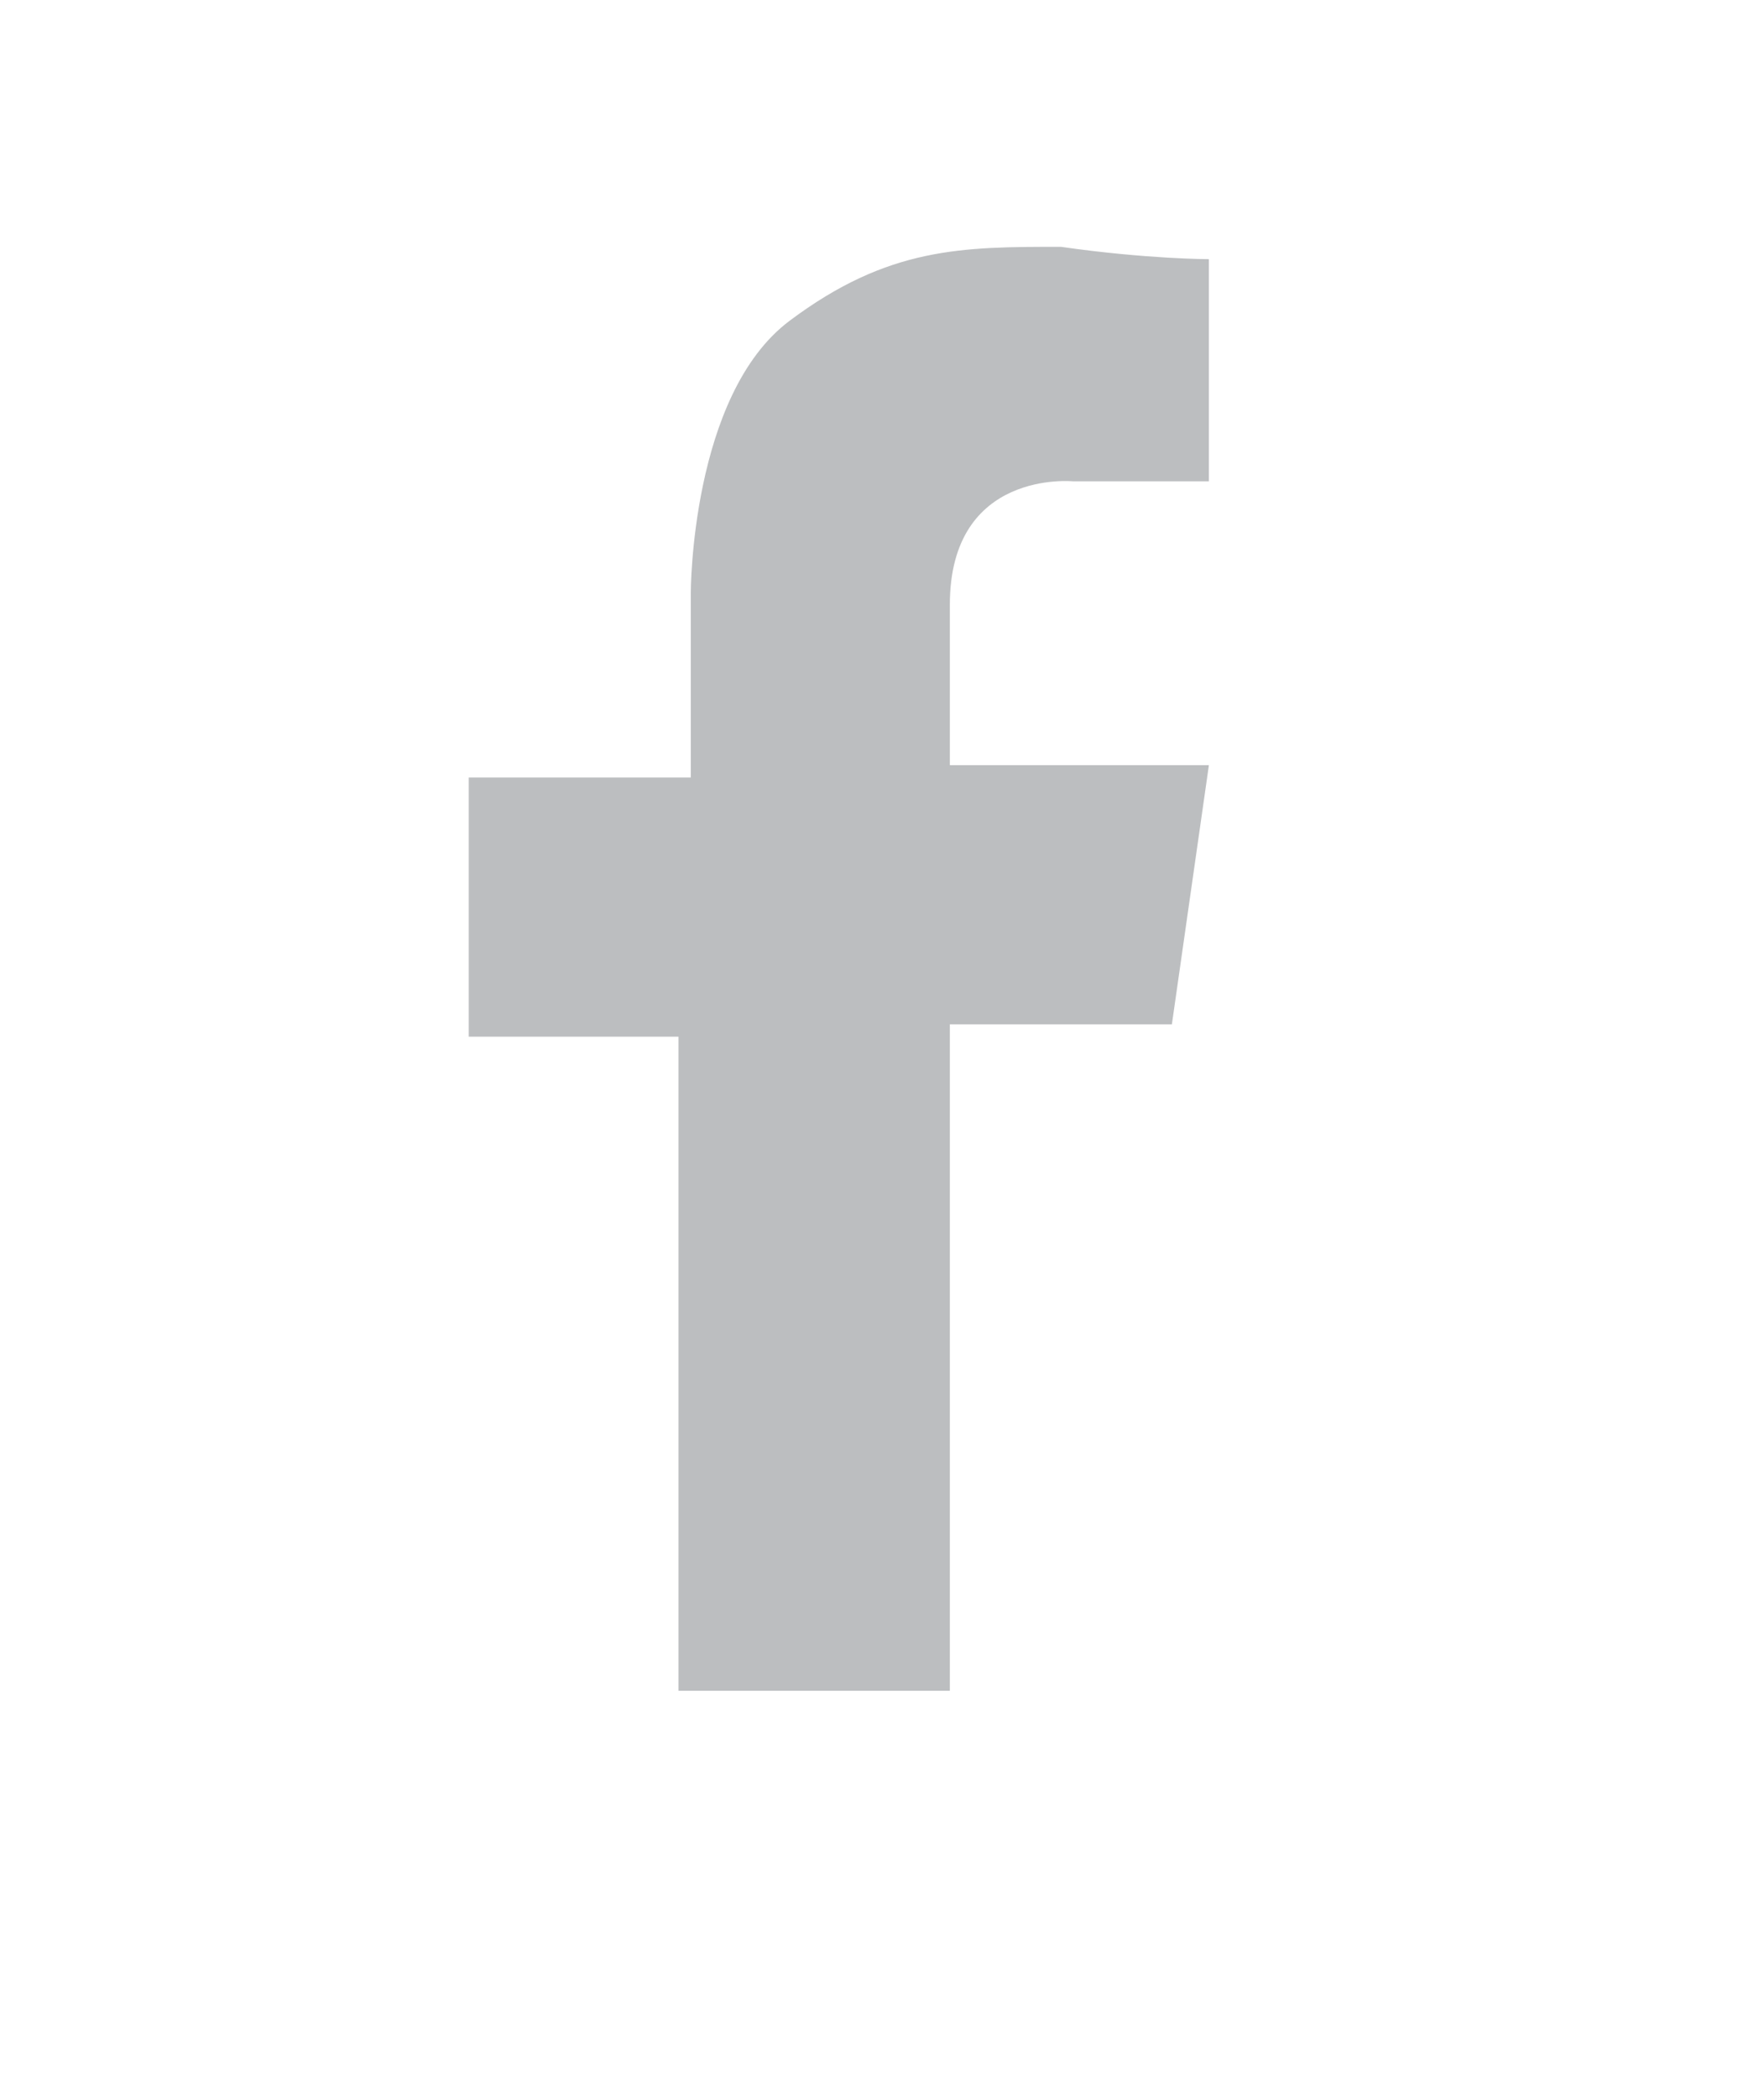 <svg id="Layer_1" xmlns="http://www.w3.org/2000/svg" viewBox="0 0 14.3 17"><style>.st0{fill:#bcbec0}</style><path id="XMLID_4260_" class="st0" d="M6.4 2.6c-.8.6-.8 2.2-.8 2.2v1.5H3.8v2.1h1.7v5.3h2.2V8.3h1.8l.3-2.1H7.7V4.9c0-1.1 1-1 1-1h1.1V2.1s-.5 0-1.2-.1c-.8 0-1.4 0-2.2.6z"/></svg>